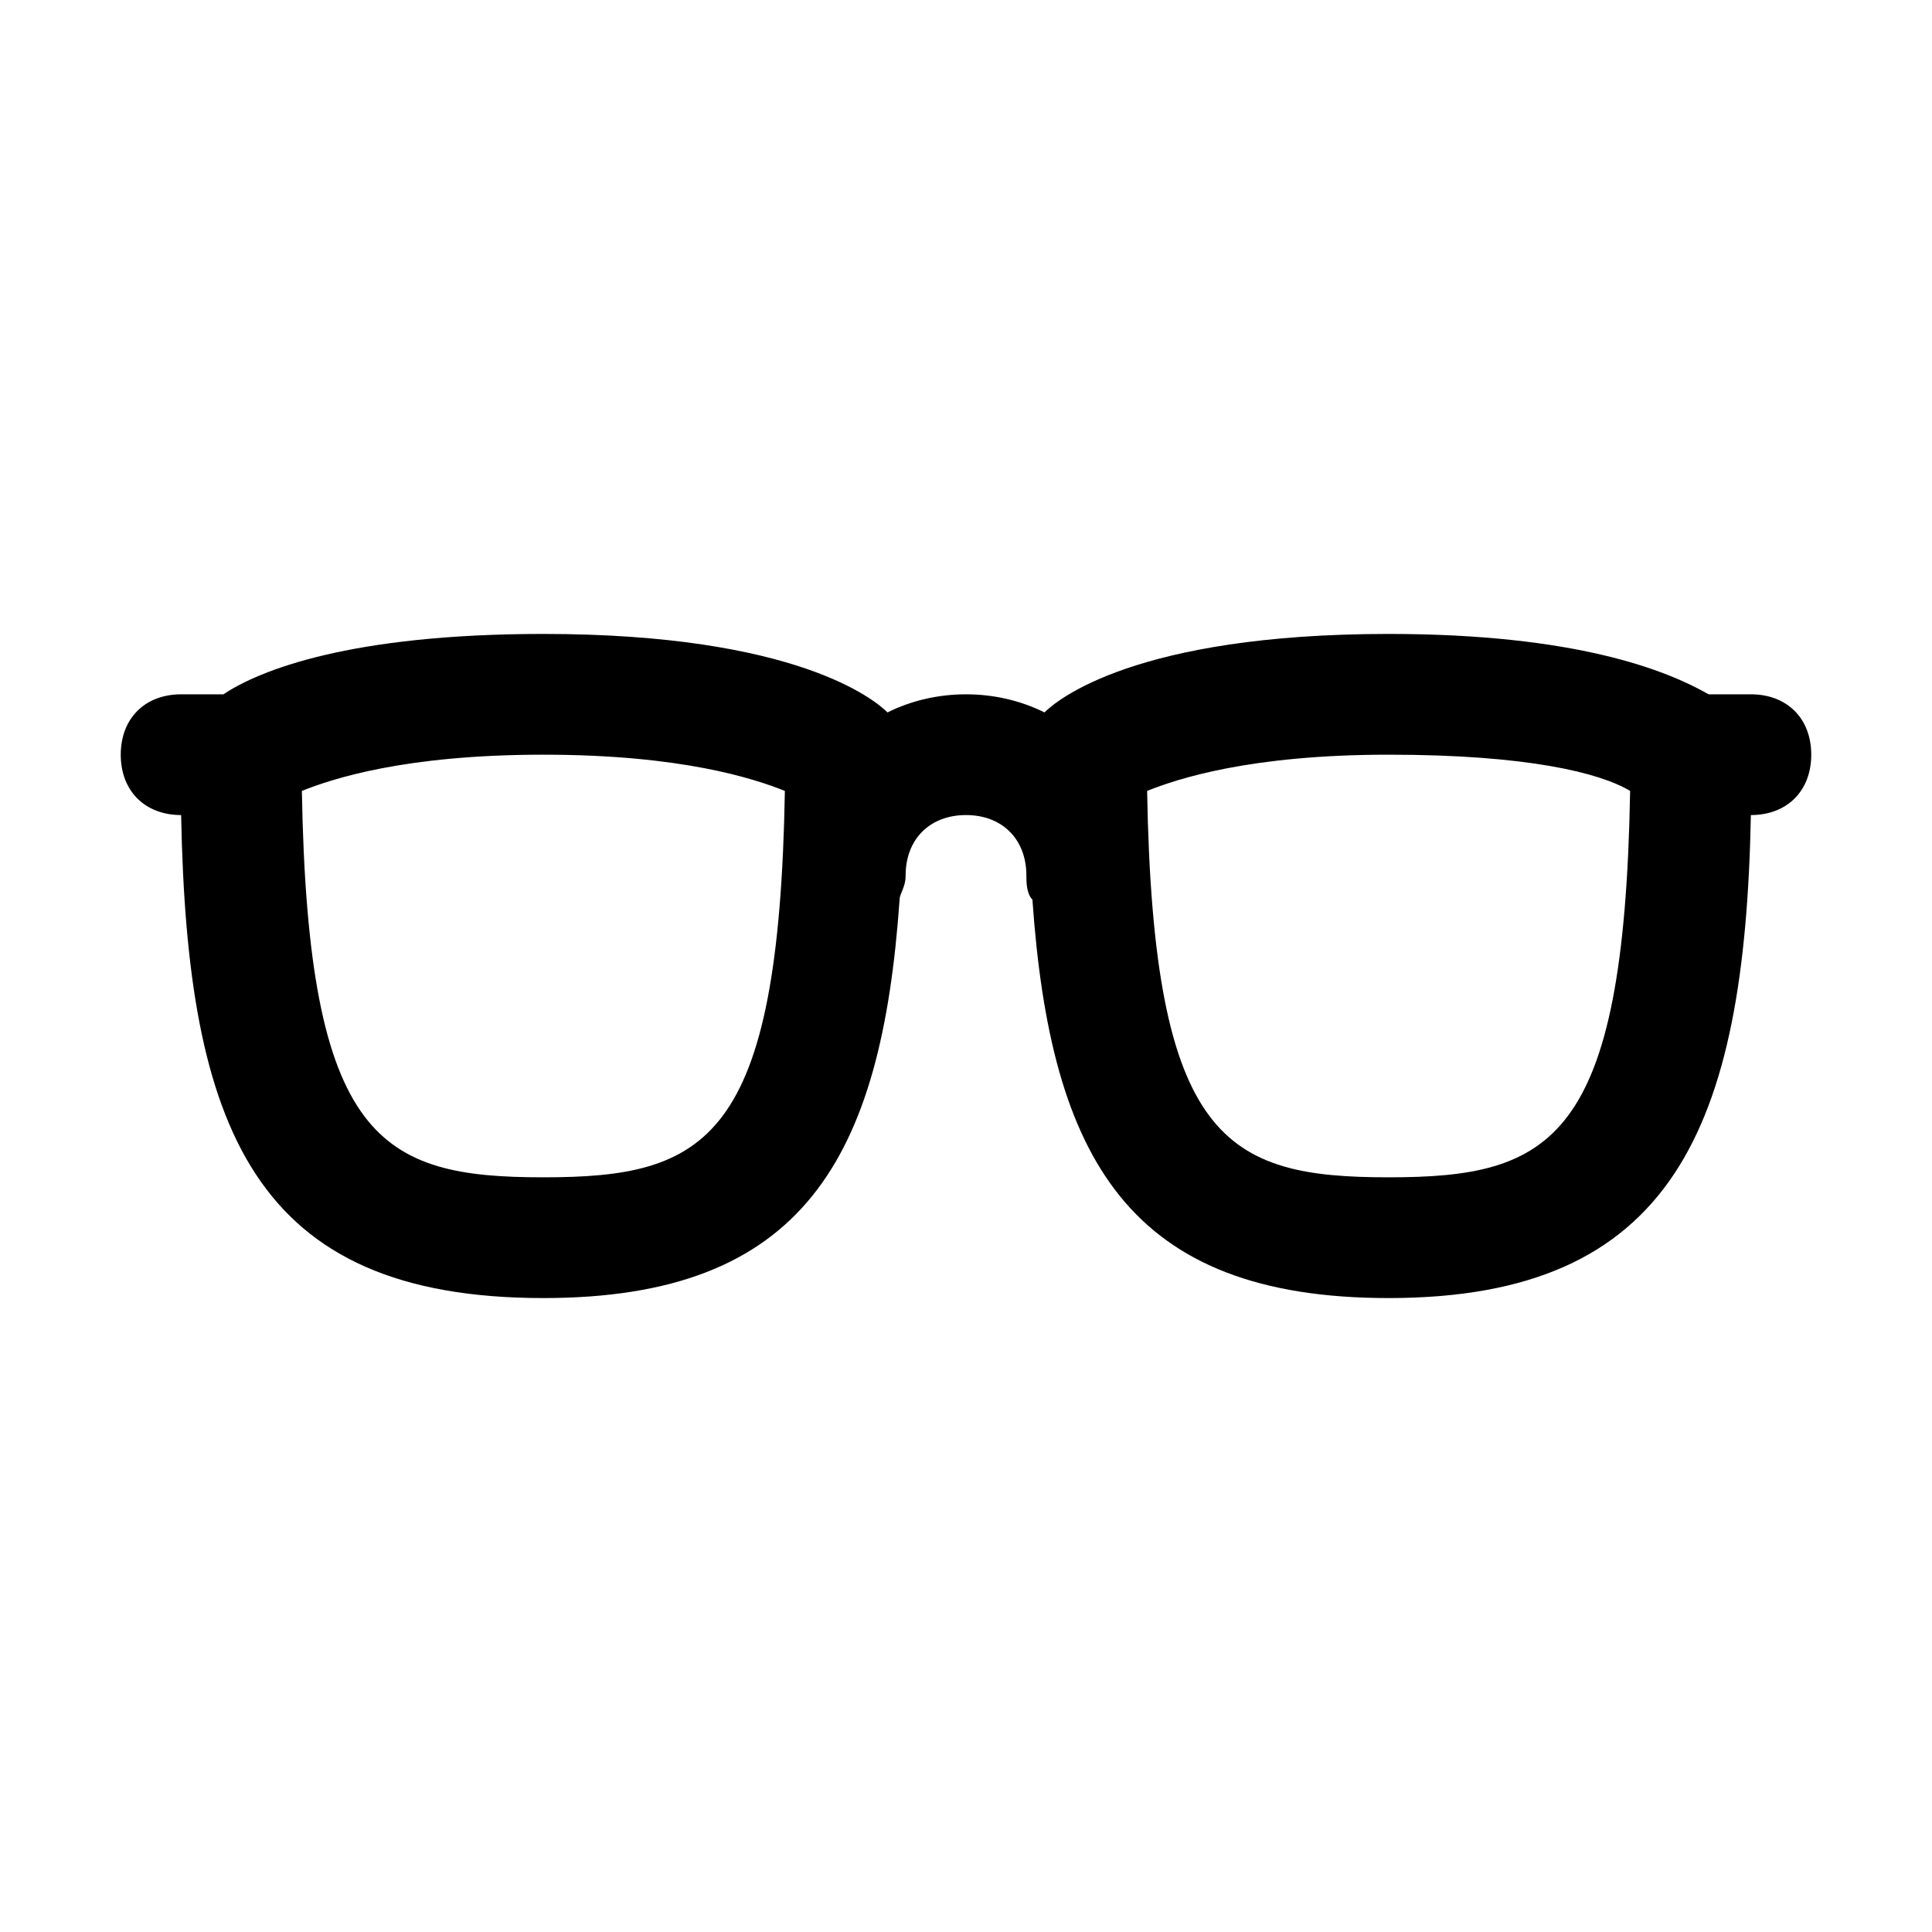 <!-- Generated by IcoMoon.io -->
<svg version="1.1" xmlns="http://www.w3.org/2000/svg" width="32" height="32" viewBox="0 0 32 32">
<title>reading_glasses</title>
<path d="M29 11.5h-0.7c-0.7-0.4-2.2-1-5.3-1-4.2 0-5.5 1.1-5.7 1.3-0.8-0.4-1.8-0.4-2.6 0-0.2-0.2-1.5-1.3-5.7-1.3-3.2 0-4.7 0.6-5.3 1h-0.7c-0.6 0-1 0.4-1 1s0.4 1 1 1v0c0.1 5.2 1.2 8 6 8 4.3 0 5.6-2.3 5.9-6.6 0-0.1 0.1-0.2 0.1-0.4 0-0.6 0.4-1 1-1s1 0.4 1 1c0 0.1 0 0.3 0.1 0.4 0.3 4.3 1.6 6.6 5.9 6.6 4.7 0 5.9-2.8 6-8v0c0.6 0 1-0.4 1-1s-0.4-1-1-1zM9 19.5c-2.7 0-3.9-0.6-4-6.4 0.5-0.2 1.7-0.6 4-0.6s3.5 0.4 4 0.6c-0.1 5.8-1.3 6.4-4 6.4zM23 19.5c-2.7 0-3.9-0.6-4-6.4 0.5-0.2 1.7-0.6 4-0.6s3.5 0.3 4 0.6c-0.1 5.8-1.3 6.4-4 6.4z"></path>
</svg>
